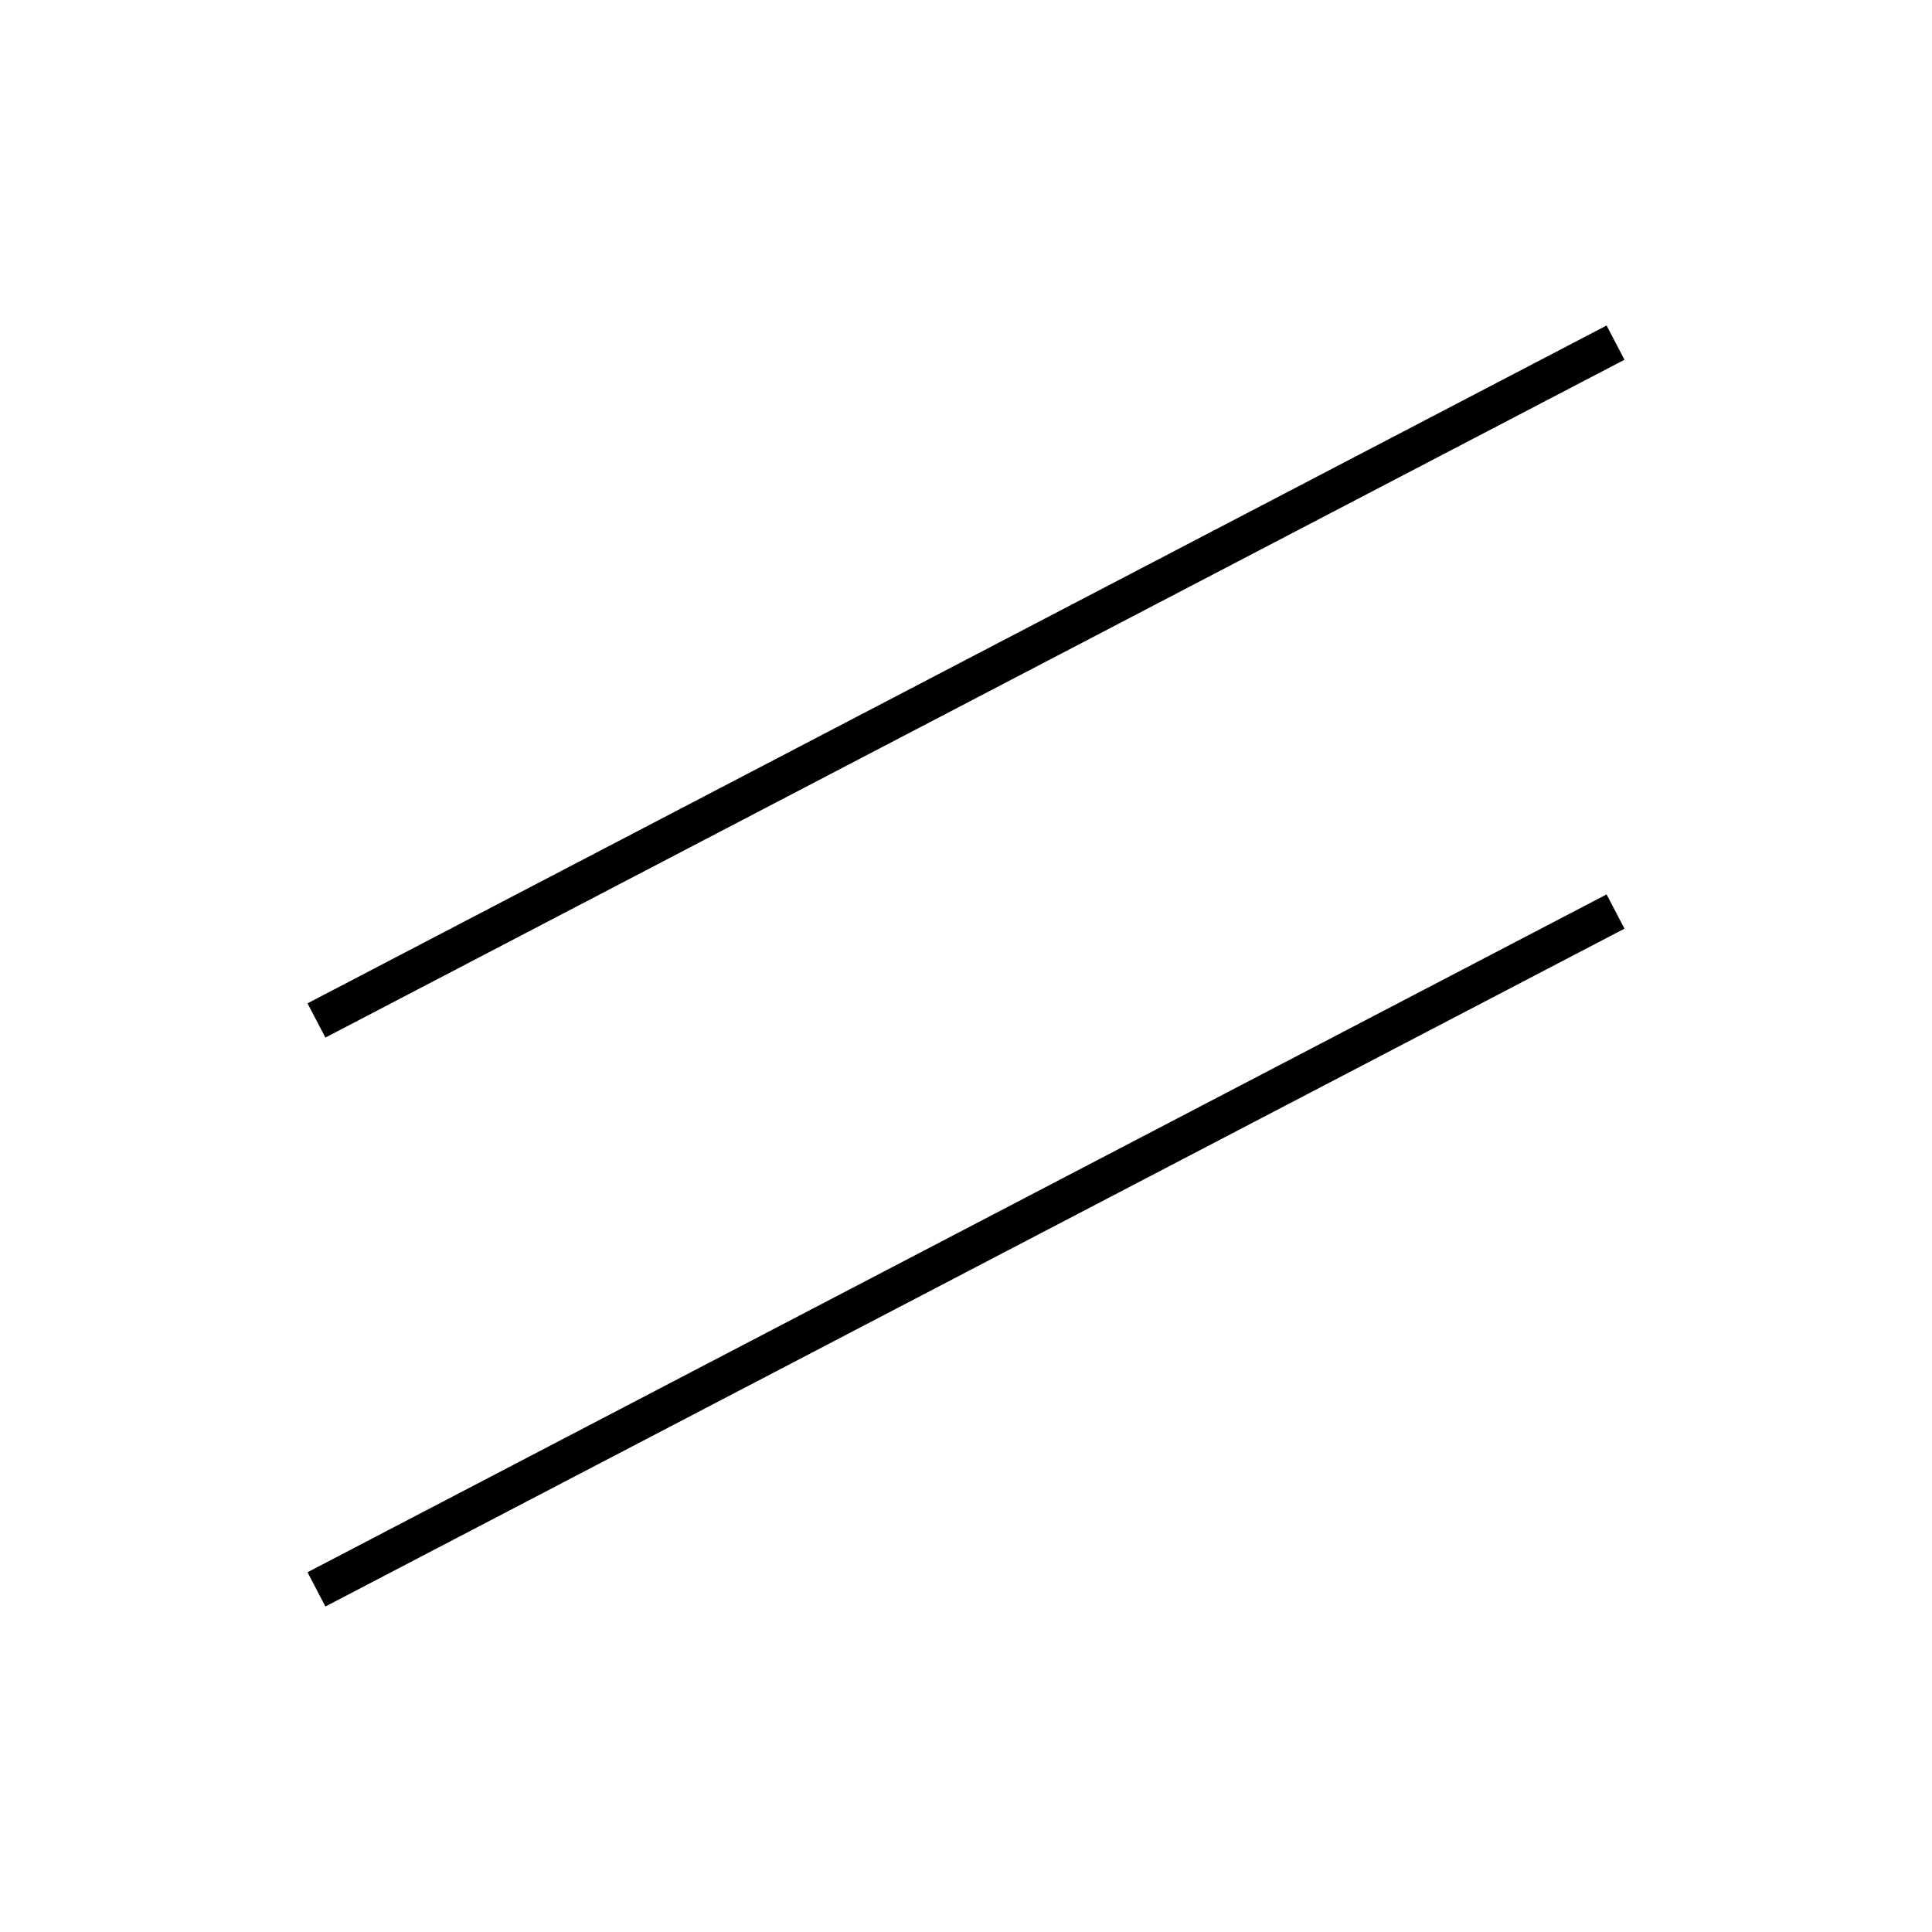 <!-- Este archivo es creado automaticamente por el generador de contenido del programa contornos version 1.1. Este elementos es el numero 681 de la serie actual-->
<svg xmlns="http://www.w3.org/2000/svg" height="100" width="100">
<line x1="83.62" y1="47.181" x2="16.38" y2="82.266" stroke-width="2" stroke="black" />
<line x1="83.62" y1="17.734" x2="16.38" y2="52.819" stroke-width="2" stroke="black" />
</svg>
